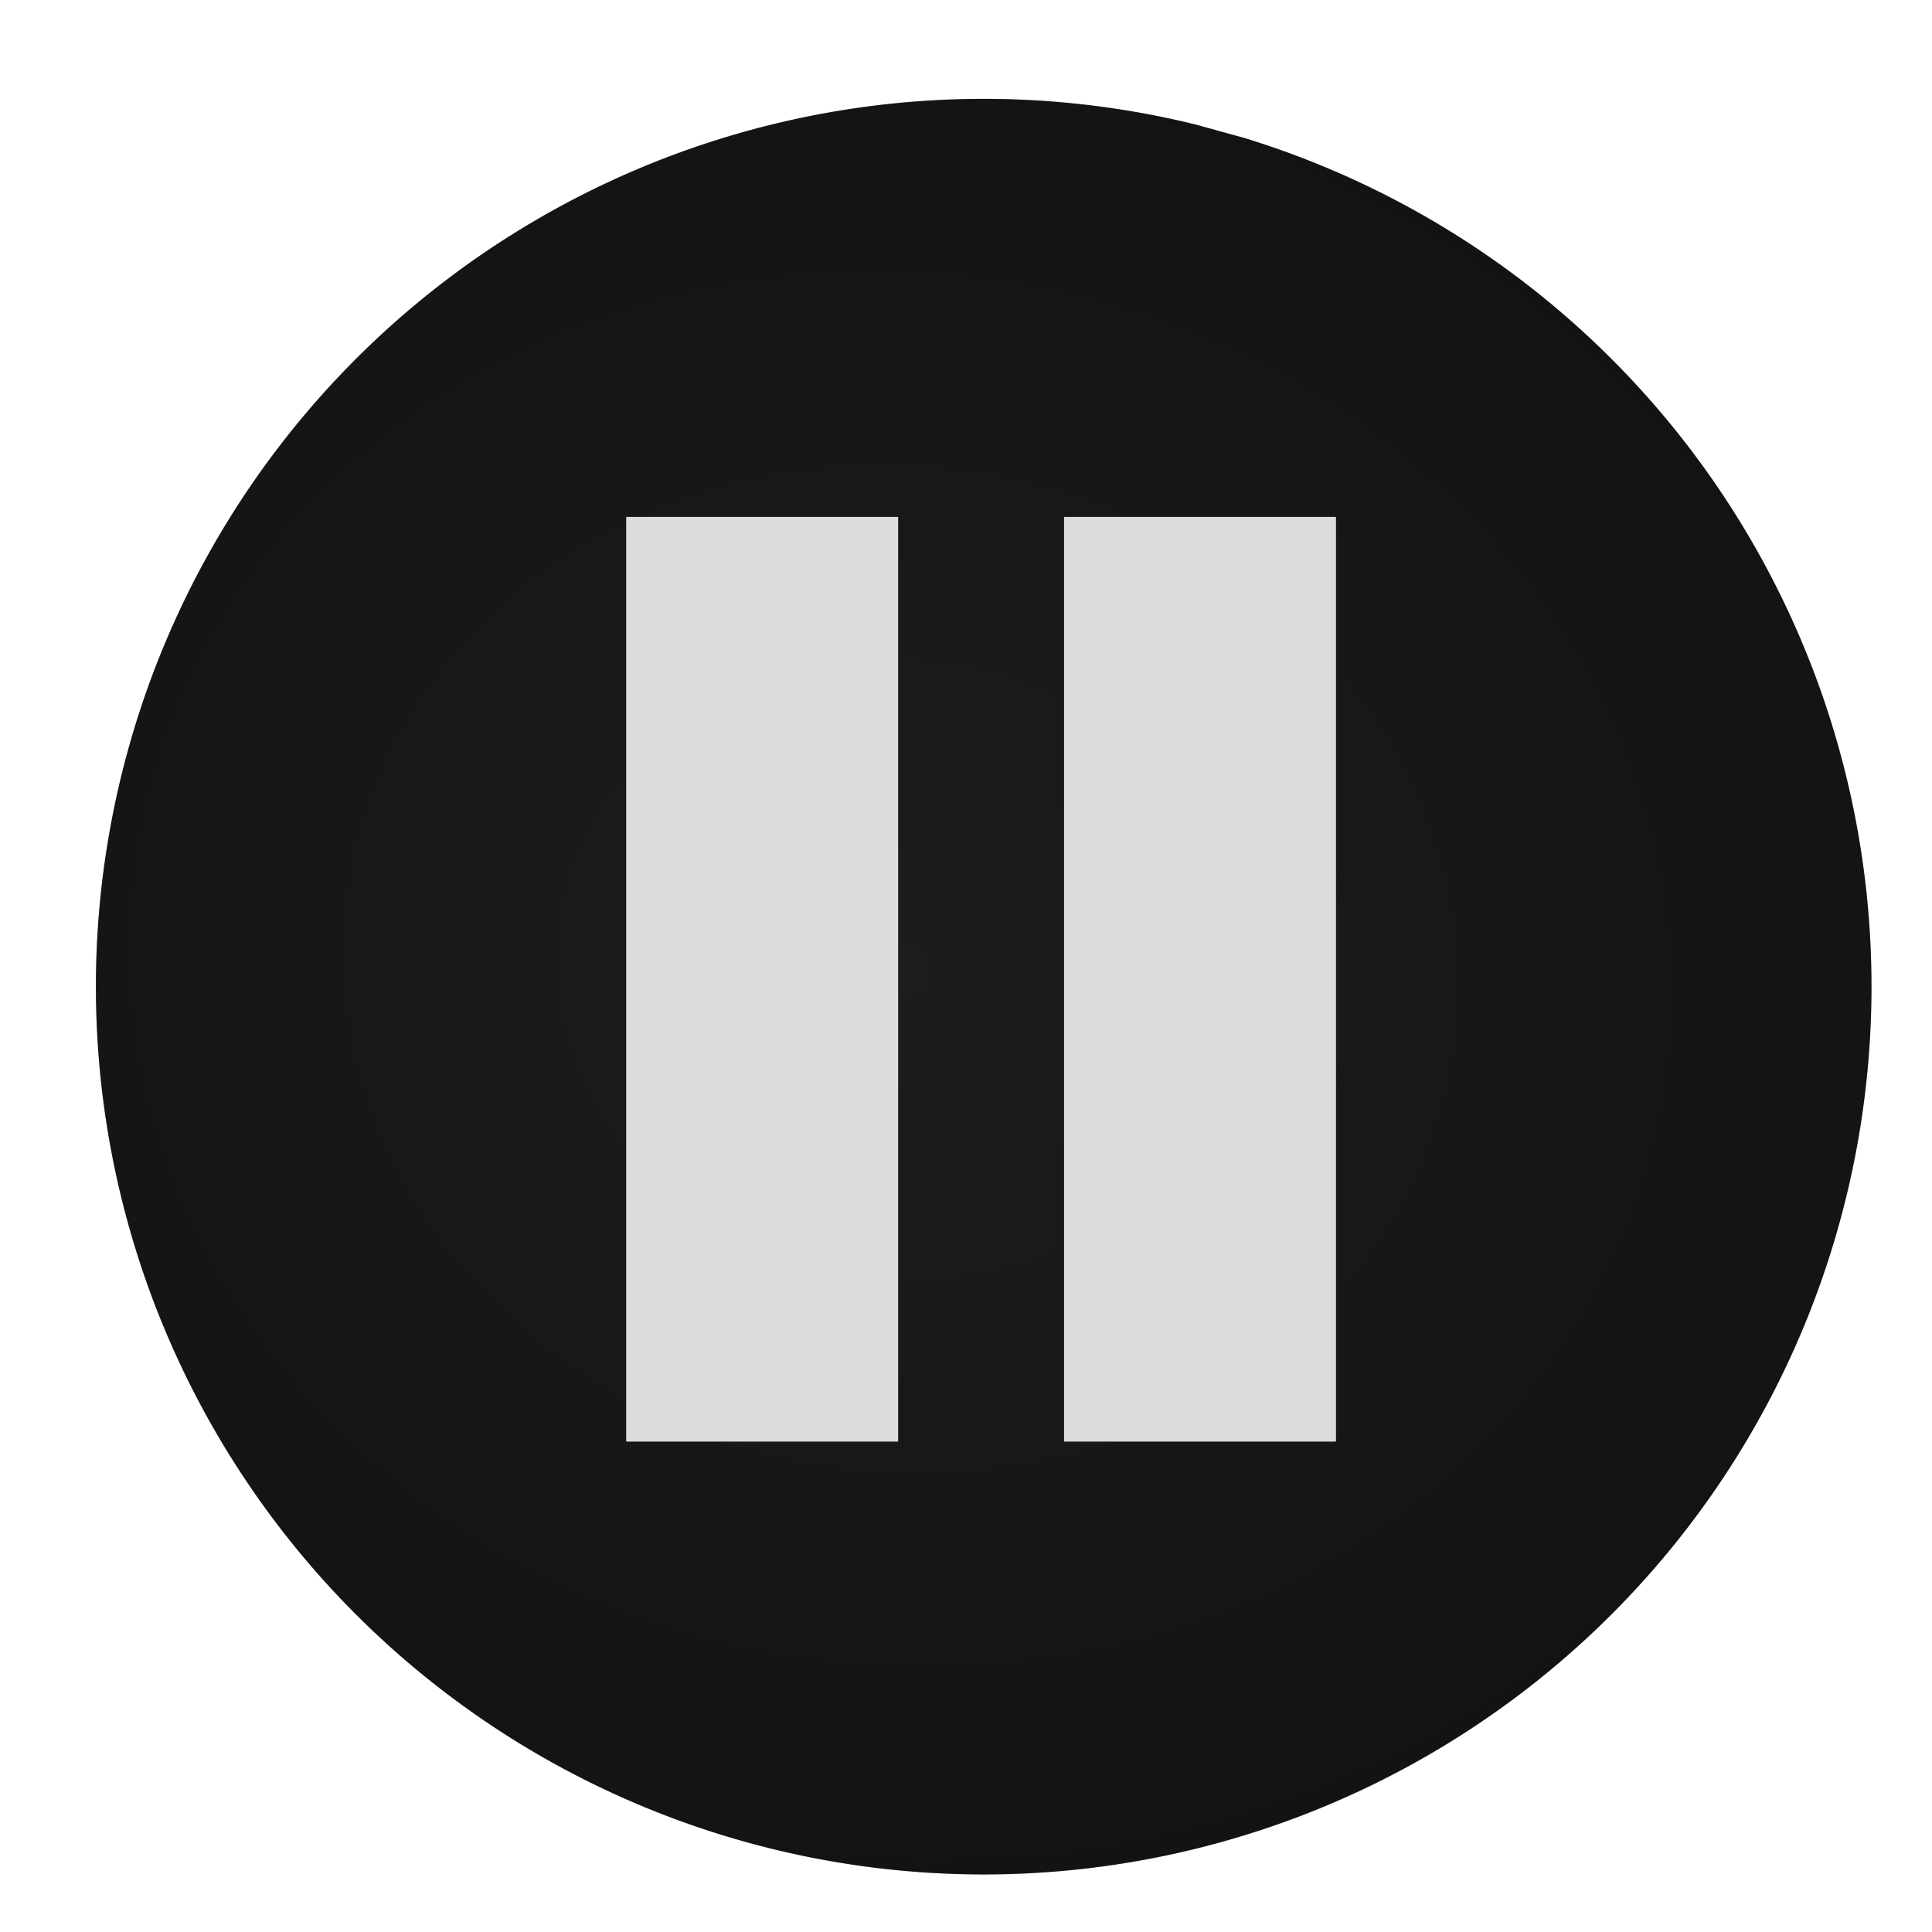 <?xml version="1.0" encoding="UTF-8" standalone="no"?>
<!-- Created with Inkscape (http://www.inkscape.org/) -->

<svg
   xmlns:dc="http://purl.org/dc/elements/1.1/"
   xmlns:cc="http://creativecommons.org/ns#"
   xmlns:rdf="http://www.w3.org/1999/02/22-rdf-syntax-ns#"
   xmlns:svg="http://www.w3.org/2000/svg"
   xmlns="http://www.w3.org/2000/svg"
   xmlns:xlink="http://www.w3.org/1999/xlink"
   xmlns:sodipodi="http://sodipodi.sourceforge.net/DTD/sodipodi-0.dtd"
   xmlns:inkscape="http://www.inkscape.org/namespaces/inkscape"
   width="512"
   height="512"
   viewBox="0 0 135.467 135.467"
   version="1.1"
   id="svg8"
   sodipodi:docname="icon_pause.svg"
   inkscape:version="0.92.1 r15371"
   inkscape:export-filename="/home/xruxa/AndroidStudioProjects/DropboxPlayer/icon_play.png"
   inkscape:export-xdpi="96"
   inkscape:export-ydpi="96">
  <defs
     id="defs2">
    <linearGradient
       inkscape:collect="always"
       id="linearGradient4601">
      <stop
         style="stop-color:#666666;stop-opacity:1;"
         offset="0"
         id="stop4597" />
      <stop
         style="stop-color:#666666;stop-opacity:0.677"
         offset="1"
         id="stop4599" />
    </linearGradient>
    <filter
       inkscape:collect="always"
       style="color-interpolation-filters:sRGB"
       id="filter4558"
       x="-0.048"
       width="1.096"
       y="-0.048"
       height="1.096">
      <feGaussianBlur
         inkscape:collect="always"
         stdDeviation="2.49"
         id="feGaussianBlur4560" />
    </filter>
    <radialGradient
       inkscape:collect="always"
       xlink:href="#linearGradient4601"
       id="radialGradient4605"
       cx="63.683"
       cy="229.921"
       fx="63.683"
       fy="229.921"
       r="62.249"
       gradientUnits="userSpaceOnUse"
       gradientTransform="matrix(1.098,0.174,-0.157,0.988,29.822,-8.254)" />
    <filter
       inkscape:collect="always"
       style="color-interpolation-filters:sRGB"
       id="filter4679"
       x="-0.079"
       width="1.159"
       y="-0.023"
       height="1.047">
      <feGaussianBlur
         inkscape:collect="always"
         stdDeviation="0.629"
         id="feGaussianBlur4681" />
    </filter>
    <filter
       inkscape:collect="always"
       style="color-interpolation-filters:sRGB"
       id="filter4699"
       x="-0.079"
       width="1.159"
       y="-0.023"
       height="1.047">
      <feGaussianBlur
         inkscape:collect="always"
         stdDeviation="0.629"
         id="feGaussianBlur4701" />
    </filter>
  </defs>
  <sodipodi:namedview
     id="base"
     pagecolor="#000000"
     bordercolor="#666666"
     borderopacity="1.0"
     inkscape:pageopacity="0"
     inkscape:pageshadow="2"
     inkscape:zoom="1"
     inkscape:cx="236"
     inkscape:cy="256"
     inkscape:document-units="mm"
     inkscape:current-layer="layer1"
     showgrid="false"
     units="px"
     inkscape:window-width="1871"
     inkscape:window-height="1056"
     inkscape:window-x="49"
     inkscape:window-y="24"
     inkscape:window-maximized="1" />
  <g
     inkscape:label="Layer 1"
     inkscape:groupmode="layer"
     id="layer1"
     transform="translate(0,-161.533)">
    <g
       id="g4610"
       transform="translate(-0.529,-0.529)">
      <path
         sodipodi:open="true"
         d="M 85.065,170.311 A 62.249,62.249 0 0 1 129.037,246.543 62.249,62.249 0 0 1 52.835,290.565 62.249,62.249 0 0 1 8.761,214.392 62.249,62.249 0 0 1 84.905,170.268"
         sodipodi:end="4.9722588"
         sodipodi:start="4.9749172"
         sodipodi:ry="62.249447"
         sodipodi:rx="62.249447"
         sodipodi:cy="230.42747"
         sodipodi:cx="68.91011"
         sodipodi:type="arc"
         id="path4506"
         style="opacity:0.454;fill:#ffffff;fill-opacity:1;stroke:none;stroke-width:1.058;stroke-miterlimit:4;stroke-dasharray:none;stroke-opacity:1;filter:url(#filter4558)" />
      <path
         style="opacity:1;fill:#000000;fill-opacity:1;stroke:none;stroke-width:0.315;stroke-opacity:0.491"
         id="path4514"
         sodipodi:type="arc"
         sodipodi:cx="69.503578"
         sodipodi:cy="231.24396"
         sodipodi:rx="62.249447"
         sodipodi:ry="62.249447"
         sodipodi:start="5.0099684"
         sodipodi:end="4.9536428"
         d="M 87.756,171.73 A 62.249,62.249 0 0 1 129.268,248.656 62.249,62.249 0 0 1 52.935,291.248 62.249,62.249 0 0 1 9.272,215.522 62.249,62.249 0 0 1 84.376,170.797"
         sodipodi:open="true" />
      <path
         sodipodi:open="true"
         d="M 87.756,171.73 A 62.249,62.249 0 0 1 129.268,248.656 62.249,62.249 0 0 1 52.935,291.248 62.249,62.249 0 0 1 9.272,215.522 62.249,62.249 0 0 1 84.376,170.797"
         sodipodi:end="4.9536428"
         sodipodi:start="5.0099684"
         sodipodi:ry="62.249447"
         sodipodi:rx="62.249447"
         sodipodi:cy="231.24396"
         sodipodi:cx="69.503578"
         sodipodi:type="arc"
         id="path4571"
         style="opacity:0.282;fill:url(#radialGradient4605);fill-opacity:1;stroke:none;stroke-width:0.315;stroke-opacity:0.491" />
    </g>
    <rect
       y="197.781"
       x="43.921"
       height="64.823"
       width="19.05"
       id="rect4659"
       style="opacity:1;fill:#dedddb;fill-opacity:1;stroke:none;stroke-width:1.058;stroke-miterlimit:4;stroke-dasharray:none;stroke-opacity:1;filter:url(#filter4679)" />
    <rect
       style="opacity:1;fill:#dedddb;fill-opacity:1;stroke:none;stroke-width:1.058;stroke-miterlimit:4;stroke-dasharray:none;stroke-opacity:1"
       id="rect4651"
       width="19.05"
       height="64.823"
       x="43.921"
       y="197.781" />
    <rect
       y="197.781"
       x="74.613"
       height="64.823"
       width="19.05"
       id="rect4653"
       style="opacity:1;fill:#dedddb;fill-opacity:1;stroke:none;stroke-width:1.058;stroke-miterlimit:4;stroke-dasharray:none;stroke-opacity:1" />
    <rect
       style="opacity:1;fill:#dedddb;fill-opacity:1;stroke:none;stroke-width:1.058;stroke-miterlimit:4;stroke-dasharray:none;stroke-opacity:1;filter:url(#filter4699)"
       id="rect4661"
       width="19.05"
       height="64.823"
       x="74.613"
       y="197.781" />
  </g>
</svg>

